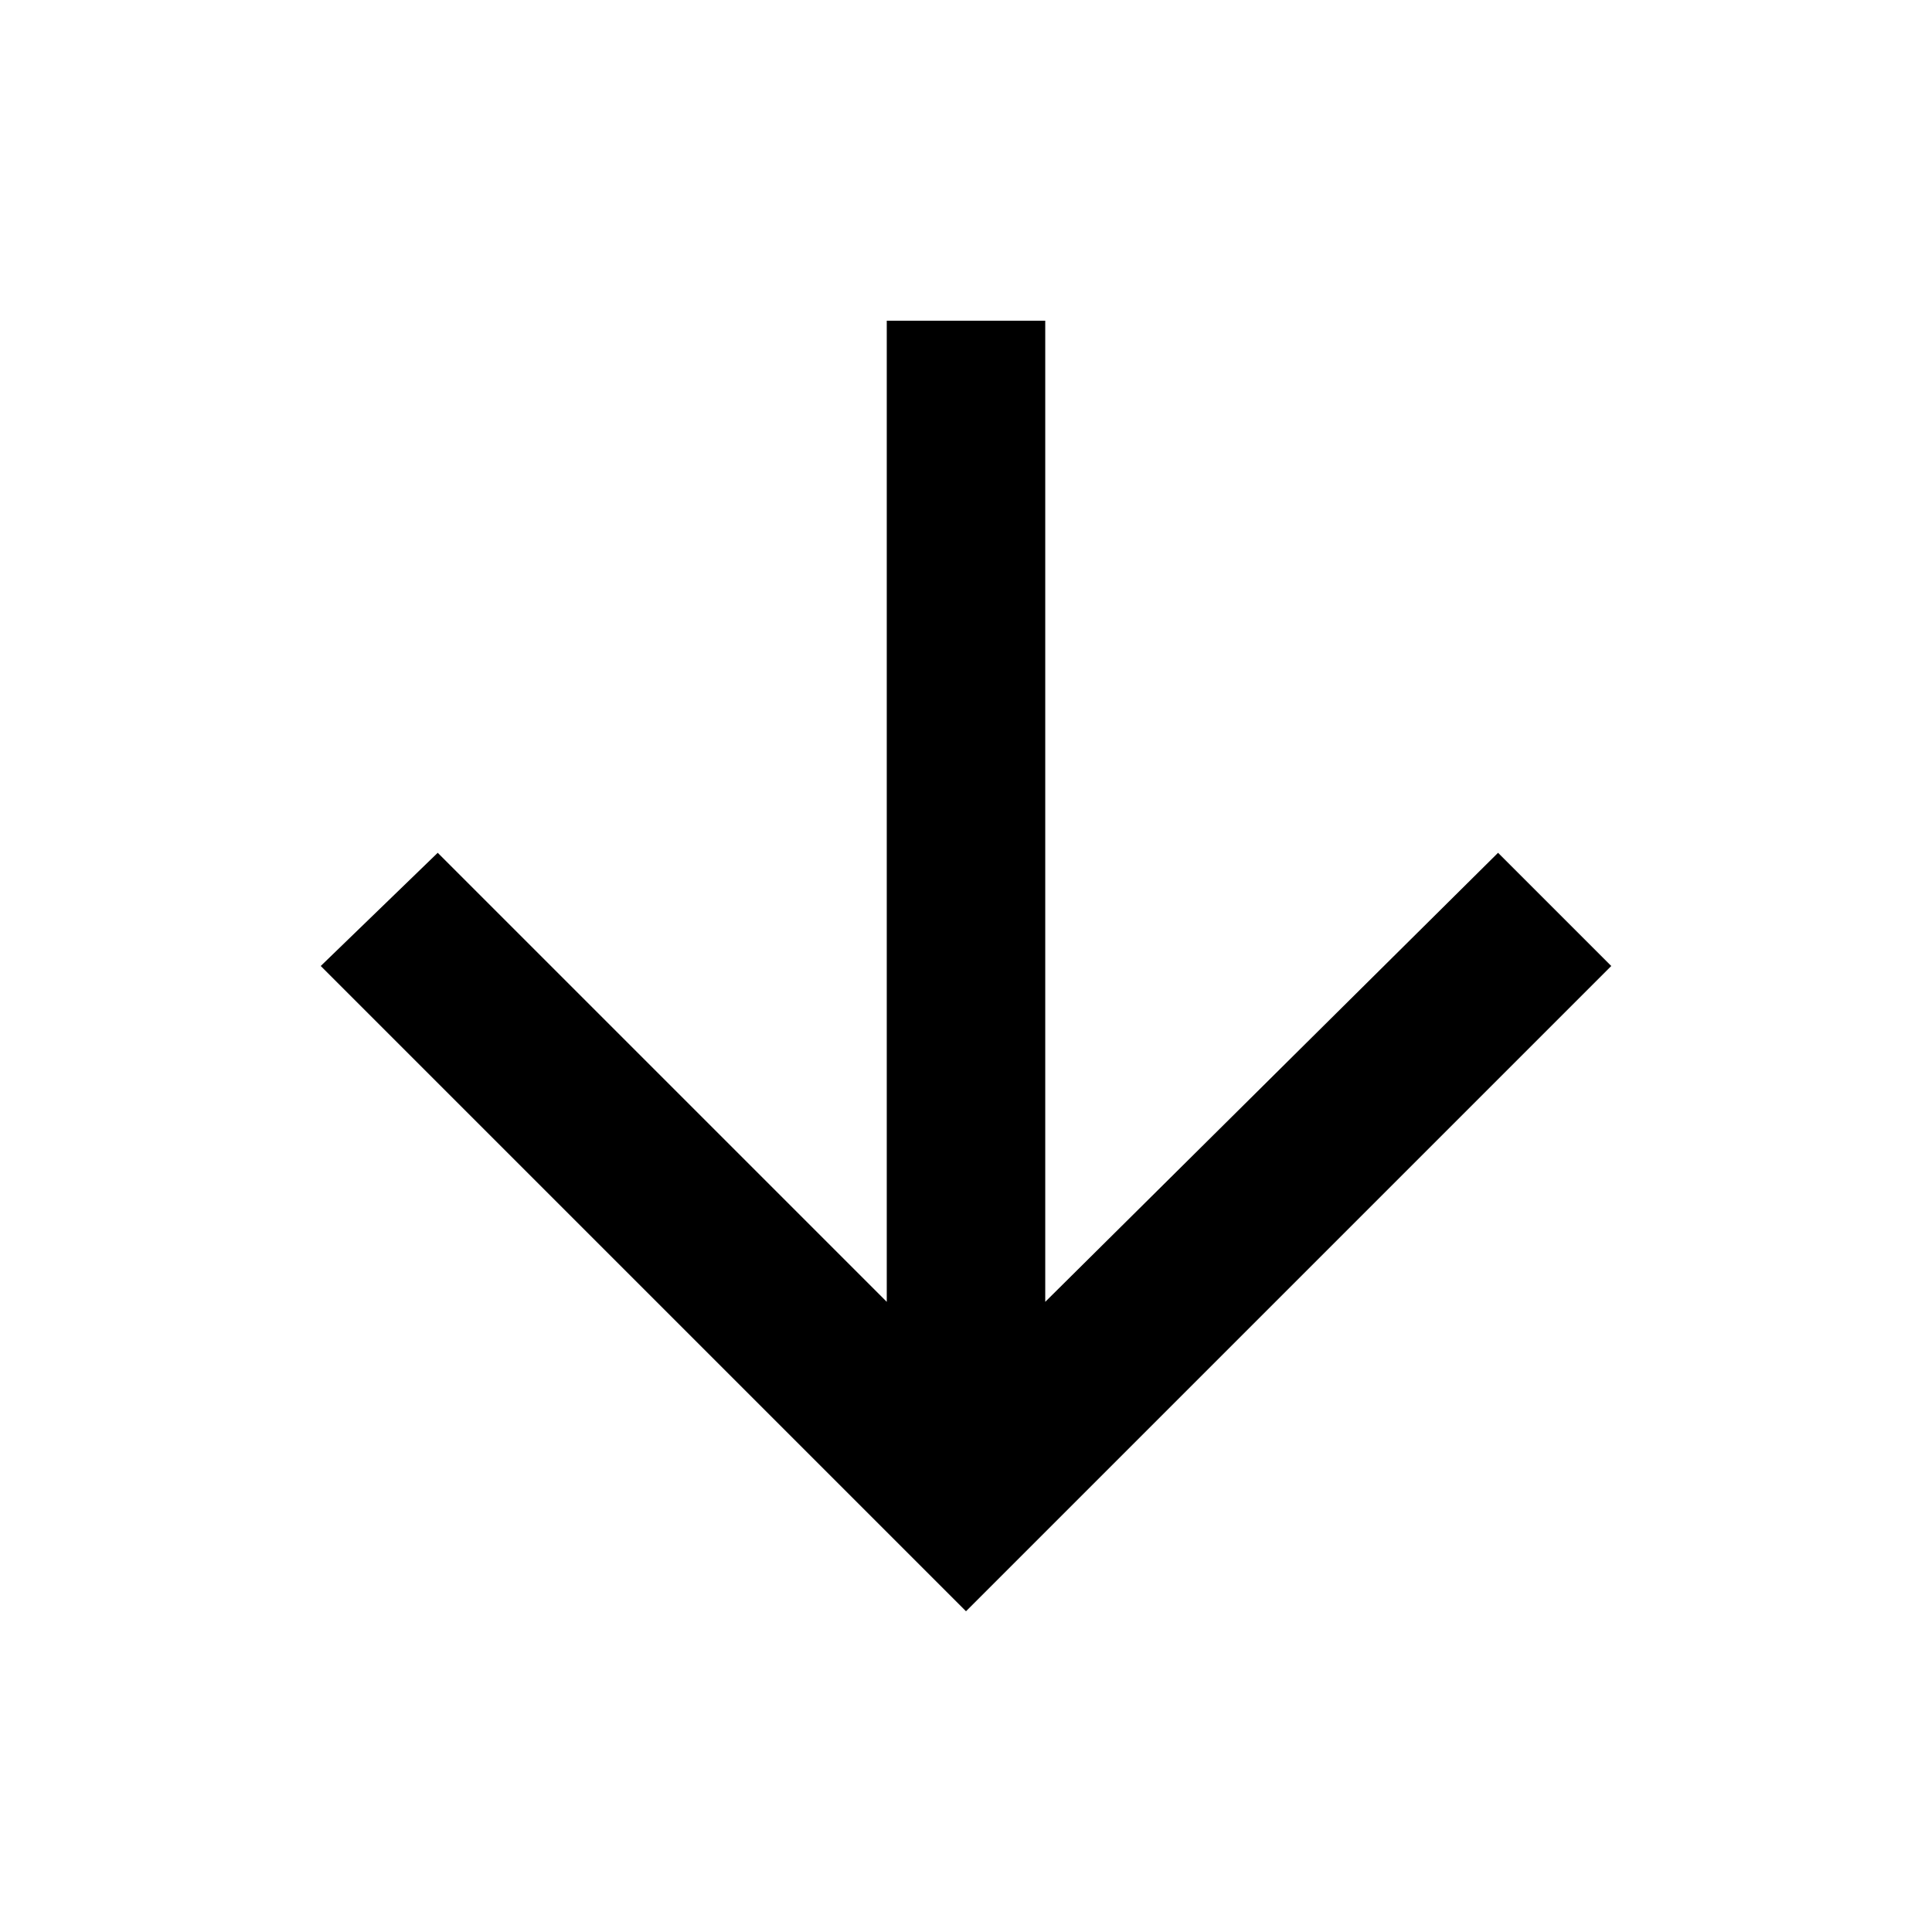 <svg height="1000" width="1000" xmlns="http://www.w3.org/2000/svg"><path d="M833.987 499.999L500 833.984 166.016 499.999l60.547 -58.594 232.423 232.422V166.013h82.031v507.814L775.393 441.405z"/></svg>